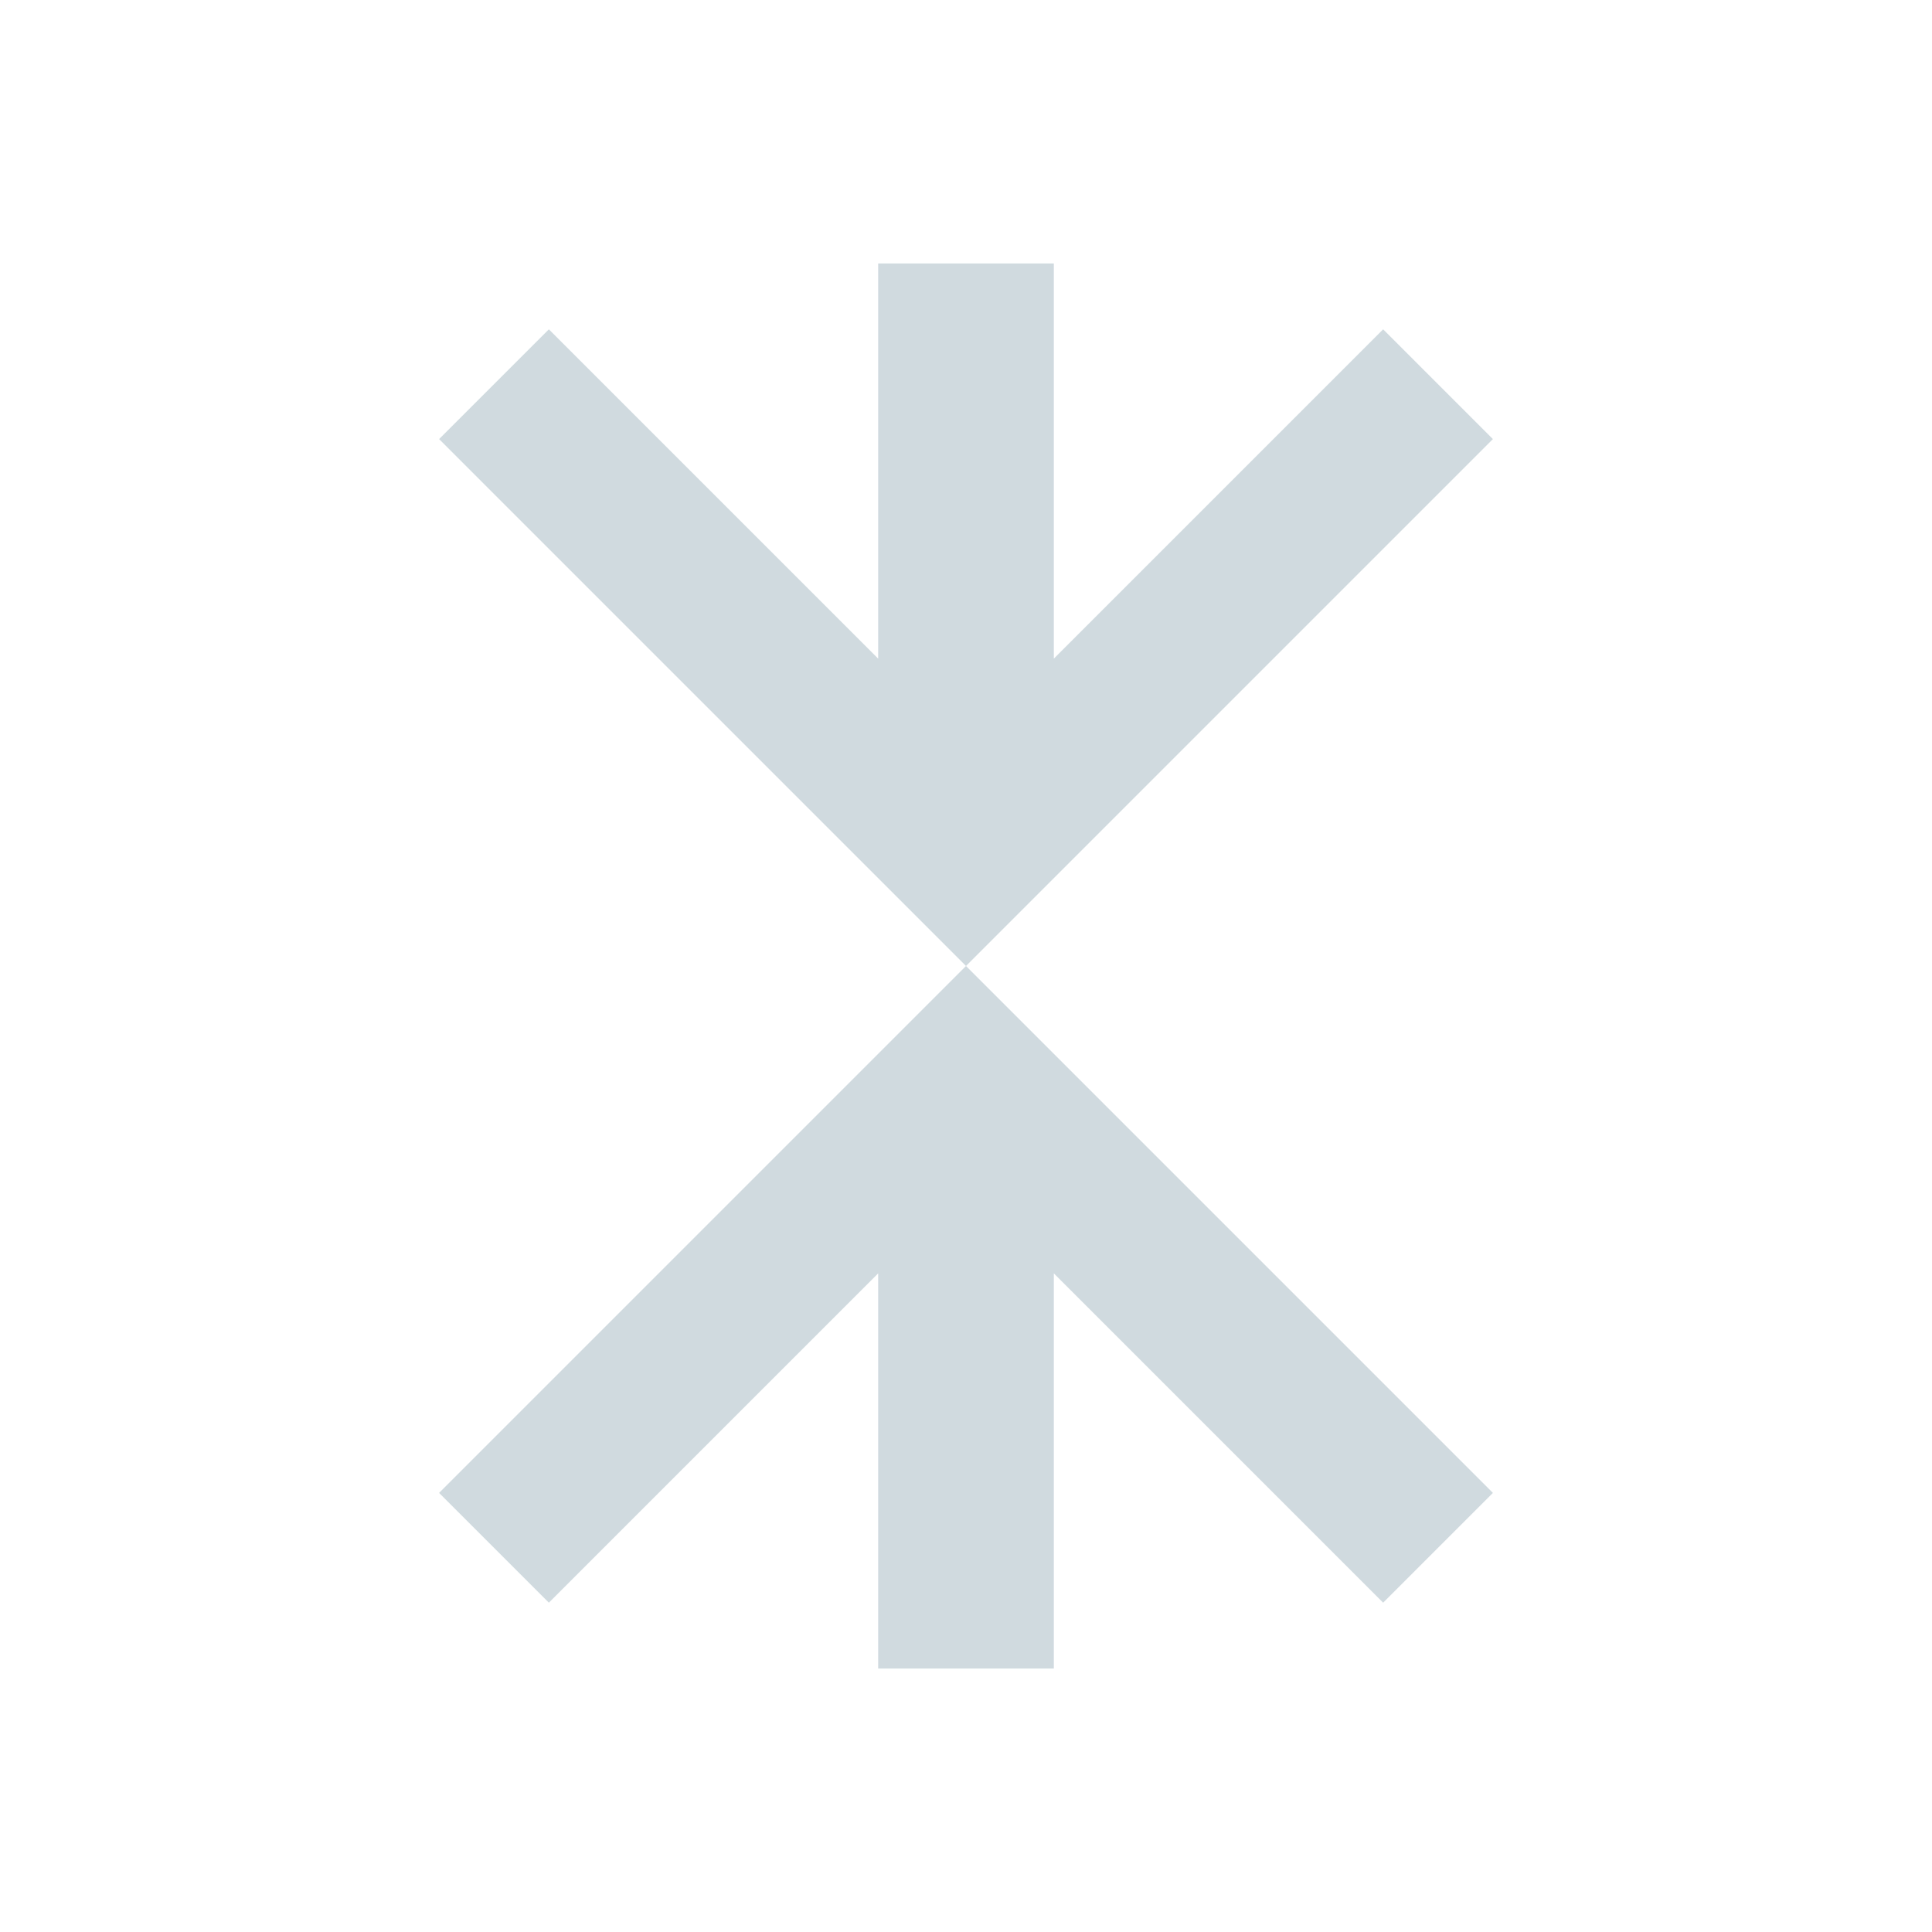 <svg xmlns="http://www.w3.org/2000/svg" width="22" height="22" version="1.1">
 <defs>
  <style id="current-color-scheme" type="text/css">
   .ColorScheme-Text { color:#d0dadf; } .ColorScheme-Highlight { color:#4285f4; } .ColorScheme-NeutralText { color:#ff9800; } .ColorScheme-PositiveText { color:#4caf50; } .ColorScheme-NegativeText { color:#f44336; }
  </style>
 </defs>
 <g transform="translate(3,3)">
  <path style="fill:currentColor" class="ColorScheme-Text" d="M 7,16 V 11.5 L 3.25,15.25 2,14 8,8 14,14 12.75,15.25 9,11.5 V 16 Z M 7,0 V 4.5 L 3.25,0.75 2,2 8,8 14,2 12.75,0.75 9,4.5 V 0 Z"/>
 </g>
</svg>
